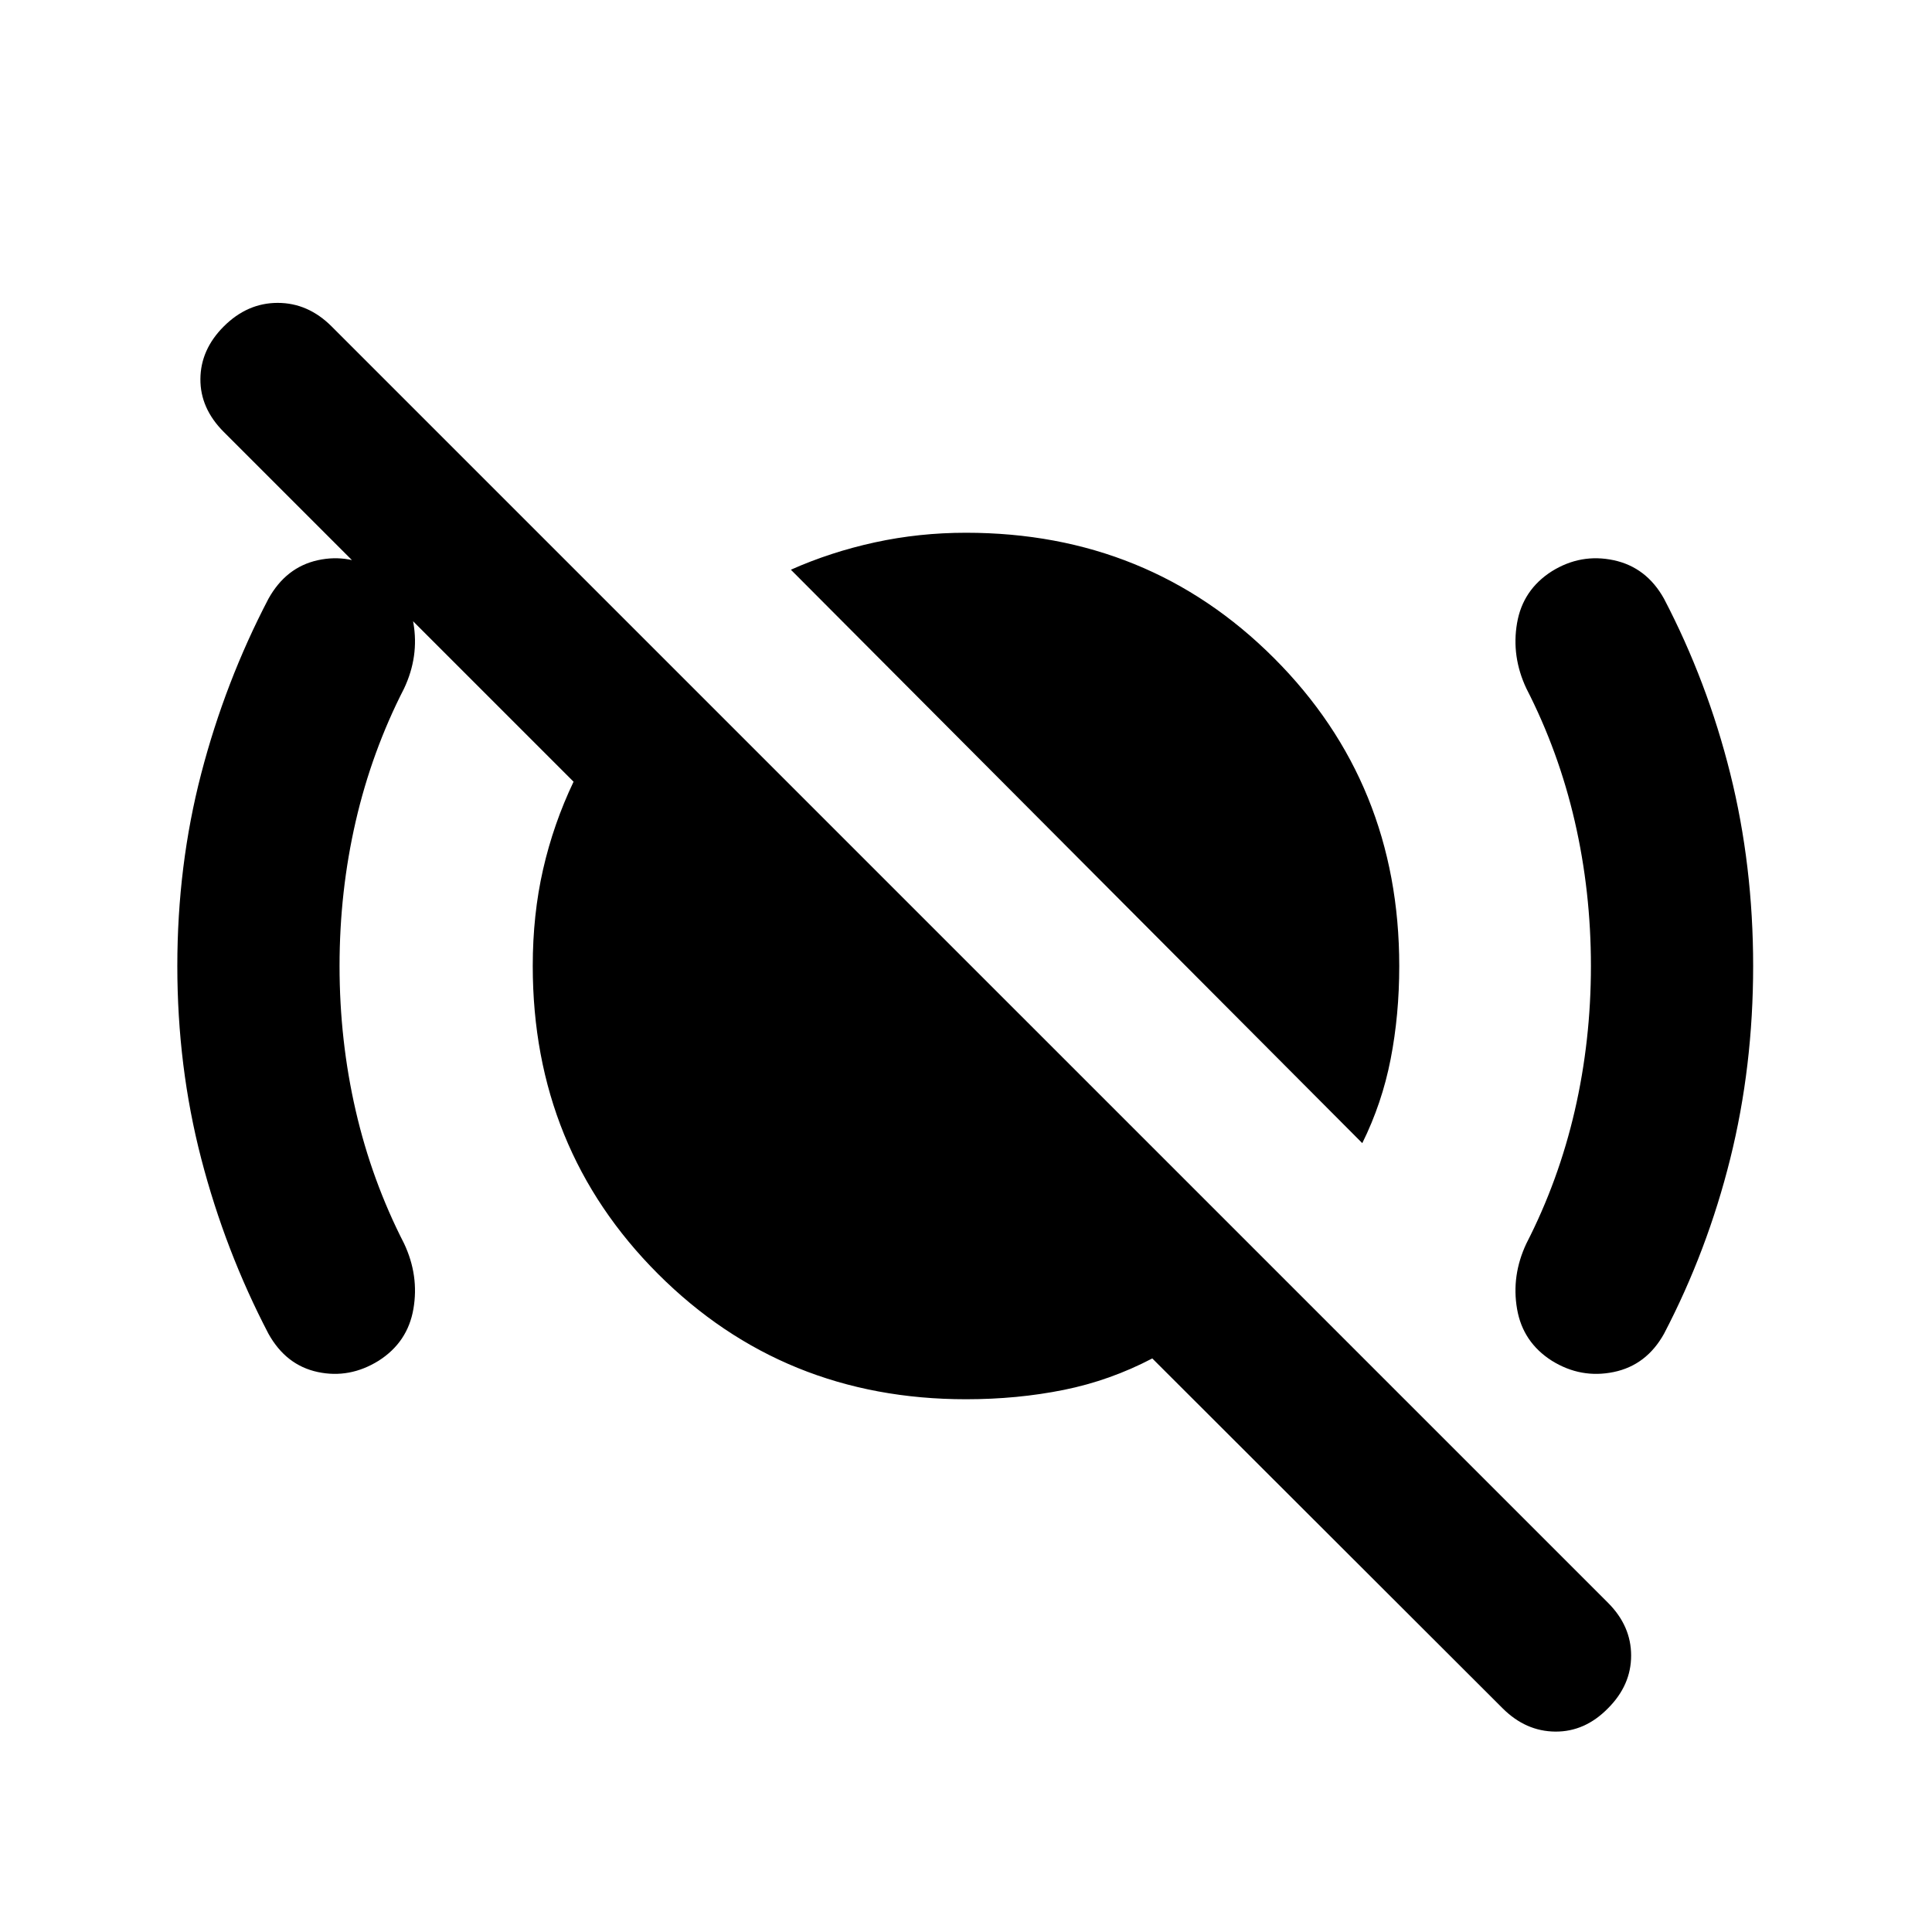 <svg xmlns="http://www.w3.org/2000/svg" height="20" viewBox="0 -960 960 960" width="20"><path d="M676.91-391.98 392.98-676.91q19.8-8.81 41.75-13.59 21.94-4.78 45.27-4.78 90.76 0 153.02 62.26 62.26 62.26 62.26 153.02 0 24.33-4.28 46.27-4.28 21.95-14.09 41.75Zm69.72 280.81L572.57-285q-21 11-44.03 15.64-23.02 4.64-48.54 4.64-90.76 0-153.02-62.26-62.26-62.26-62.26-153.02 0-25.52 5.14-48.04Q275-550.57 285-571.57L111.17-745.39q-11.71-11.72-11.59-26.32.12-14.59 11.59-26.07 11.72-11.72 26.82-11.72t26.81 11.72l634.22 634.21q11.48 11.48 11.48 26.2 0 14.72-11.48 26.2-11.48 11.71-26.19 11.59-14.72-.12-26.2-11.59ZM168.72-480q0 37.04 8.02 71.85 8.02 34.8 24.06 66.08 7.48 15.92 4.62 32.47-2.85 16.56-17.29 25.75-14.43 8.96-30.23 5.6-15.79-3.36-24.51-19.03-21.52-41.24-33.4-86.98Q88.11-430 88.11-480q0-50 11.88-95.62 11.88-45.62 33.4-86.86 8.72-15.67 24.51-19.15 15.8-3.48 30.23 5.48 14.44 9.19 17.29 25.75 2.86 16.55-4.62 32.47-16.04 31.28-24.06 66.08-8.02 34.81-8.02 71.85Zm621.8 0q0-37.04-8.02-71.85-8.02-34.8-24.07-66.08-7.47-15.92-4.61-32.47 2.85-16.56 17.29-25.75 14.43-8.96 30.73-5.48 16.29 3.48 25.01 19.15 21.52 41.24 32.9 86.86Q871.13-530 871.13-480q0 50-11.38 95.74-11.38 45.74-32.9 86.98-8.72 15.67-25.01 19.03-16.3 3.36-30.73-5.6-14.44-9.19-17.29-25.75-2.86-16.55 4.61-32.47 16.05-31.28 24.07-66.08 8.02-34.81 8.02-71.85Z"/></svg>